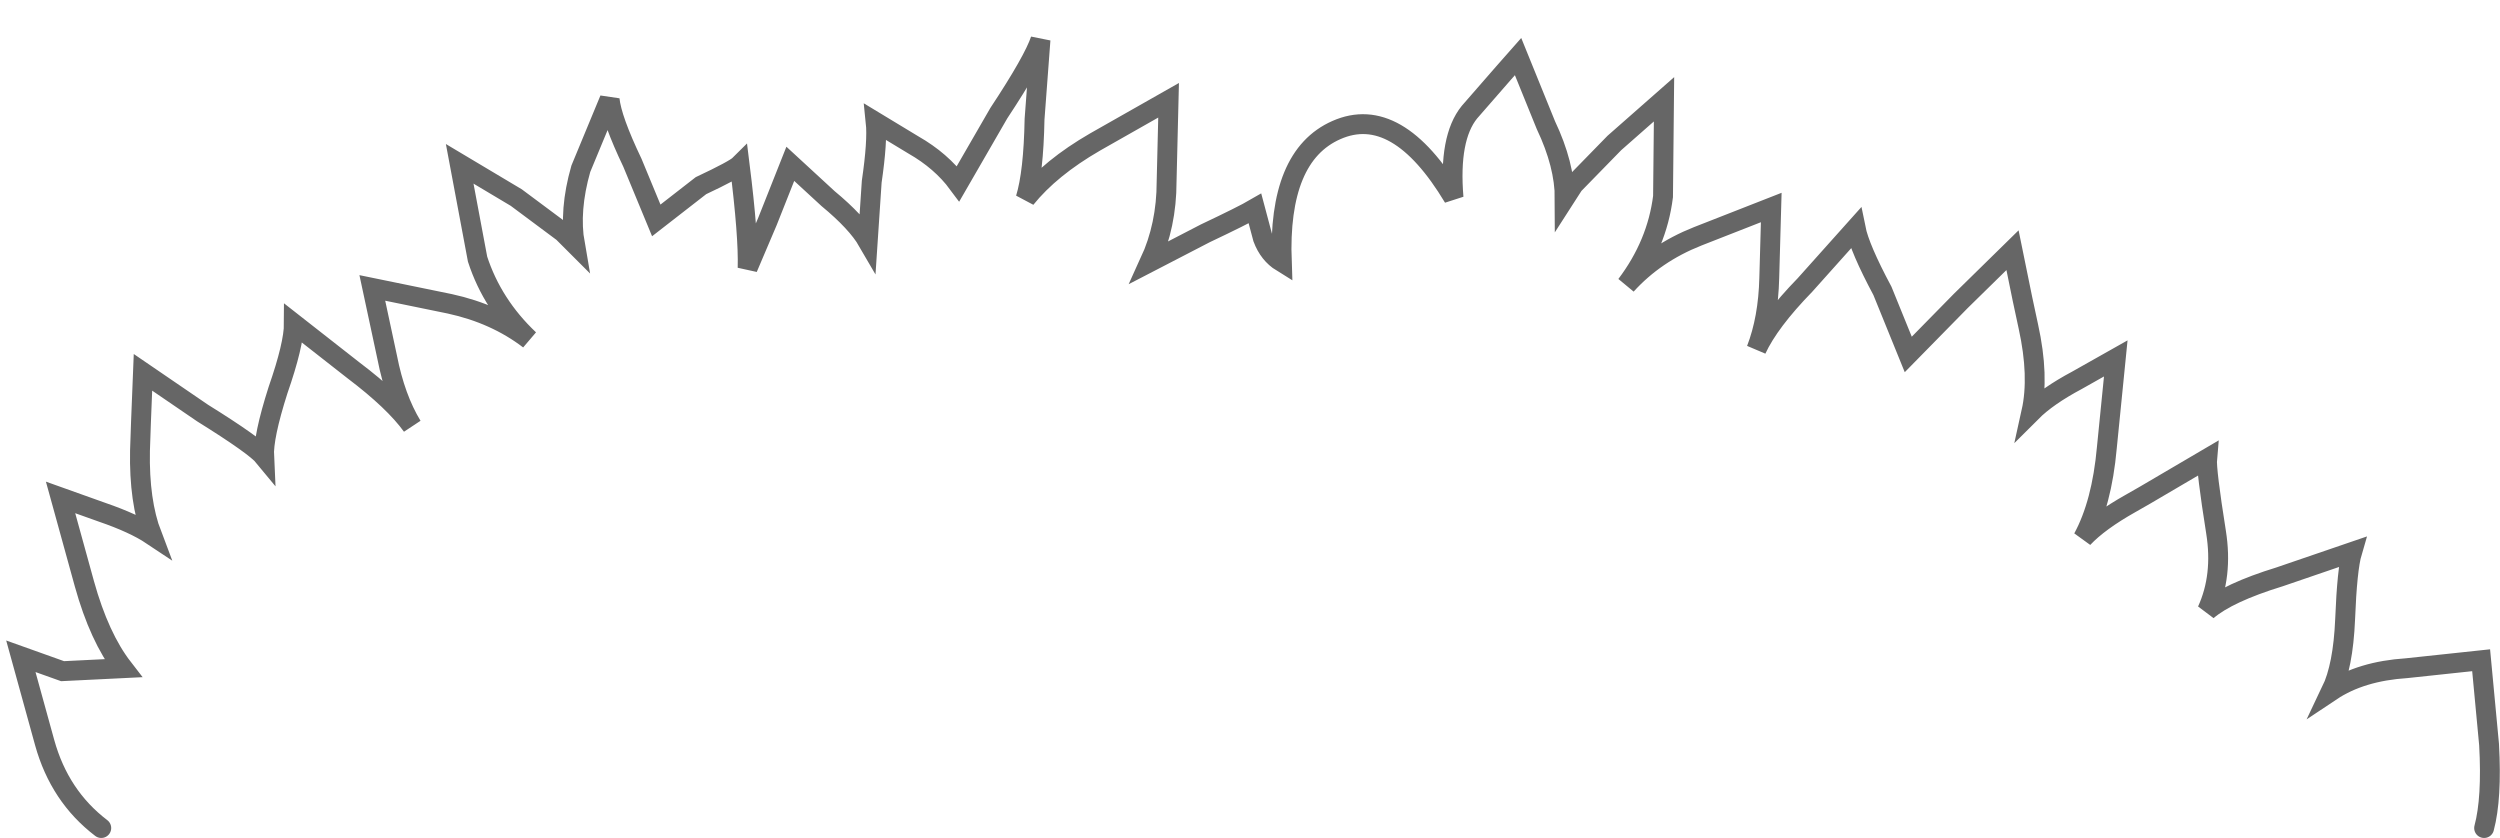 <?xml version="1.0" encoding="UTF-8" standalone="no"?>
<svg xmlns:xlink="http://www.w3.org/1999/xlink" height="42.2px" width="125.9px" xmlns="http://www.w3.org/2000/svg">
  <g transform="matrix(1.0, 0.0, 0.0, 1.0, 64.65, 21.85)">
    <path d="M-59.55 19.85 Q-61.65 18.25 -62.4 15.55 L-63.6 11.2 -61.5 11.95 -58.45 11.8 Q-59.65 10.25 -60.4 7.55 L-61.6 3.2 -59.5 3.95 Q-57.9 4.5 -57.0 5.1 -57.65 3.4 -57.6 0.85 L-57.55 -0.6 -57.45 -3.1 -54.45 -1.05 Q-51.8 0.6 -51.35 1.15 -51.4 0.15 -50.65 -2.2 -49.85 -4.5 -49.85 -5.55 L-46.85 -3.2 Q-44.8 -1.65 -43.9 -0.4 -44.75 -1.8 -45.15 -3.85 L-45.9 -7.35 -42.0 -6.55 Q-39.7 -6.05 -38.0 -4.75 -39.85 -6.5 -40.6 -8.8 L-41.5 -13.6 -38.65 -11.9 -36.3 -10.15 -35.7 -9.55 Q-36.0 -11.25 -35.4 -13.35 L-33.95 -16.85 Q-33.85 -15.85 -32.8 -13.65 L-31.6 -10.75 -29.35 -12.5 Q-27.65 -13.3 -27.4 -13.55 -26.95 -9.95 -27.0 -8.35 L-26.0 -10.7 -24.85 -13.6 -22.95 -11.85 Q-21.5 -10.65 -20.95 -9.7 L-20.75 -12.7 Q-20.45 -14.75 -20.55 -15.7 L-18.65 -14.55 Q-17.25 -13.75 -16.4 -12.6 L-14.35 -16.15 Q-12.6 -18.8 -12.25 -19.85 L-12.55 -15.85 Q-12.6 -13.15 -13.0 -11.85 -11.75 -13.4 -9.5 -14.7 L-5.8 -16.8 -5.9 -12.7 Q-5.9 -10.5 -6.75 -8.65 L-3.95 -10.1 Q-2.05 -11.0 -1.45 -11.35 L-1.05 -9.85 Q-0.75 -9.05 -0.1 -8.65 -0.3 -14.0 2.65 -15.3 5.7 -16.65 8.55 -11.9 8.3 -14.9 9.35 -16.2 L11.05 -18.15 11.8 -19.0 13.2 -15.55 Q14.15 -13.55 14.15 -11.85 L14.6 -12.55 16.65 -14.65 19.15 -16.85 19.1 -11.95 Q18.8 -9.55 17.25 -7.5 18.7 -9.1 20.85 -9.95 L24.55 -11.4 24.45 -7.85 Q24.4 -5.8 23.8 -4.25 24.45 -5.65 26.25 -7.5 L28.8 -10.35 Q29.0 -9.35 30.15 -7.2 L31.45 -4.0 34.1 -6.7 36.7 -9.25 37.2 -6.8 37.5 -5.4 Q38.05 -2.9 37.65 -1.1 38.45 -1.9 39.95 -2.7 L41.9 -3.8 41.45 0.7 Q41.2 3.5 40.25 5.25 41.05 4.4 42.65 3.5 L43.35 3.1 46.5 1.25 Q46.45 1.8 46.95 4.95 47.3 7.15 46.5 8.9 47.55 8.0 50.15 7.2 L53.8 5.95 Q53.55 6.8 53.45 9.35 53.35 11.7 52.75 12.95 54.25 11.95 56.55 11.8 L60.3 11.4 60.7 15.65 Q60.85 18.35 60.45 19.85 L-59.55 19.85" fill="#ffffff" fill-opacity="0.0" fill-rule="evenodd" stroke="none"/>
    <path d="M-59.55 19.85 Q-61.65 18.25 -62.4 15.55 L-63.6 11.2 -61.5 11.95 -58.45 11.8 Q-59.65 10.25 -60.4 7.55 L-61.6 3.2 -59.5 3.95 Q-57.9 4.5 -57.0 5.1 -57.65 3.4 -57.6 0.85 L-57.55 -0.6 -57.45 -3.1 -54.45 -1.05 Q-51.8 0.6 -51.35 1.15 -51.4 0.15 -50.65 -2.2 -49.85 -4.5 -49.85 -5.55 L-46.85 -3.2 Q-44.8 -1.65 -43.9 -0.4 -44.75 -1.8 -45.15 -3.85 L-45.9 -7.35 -42.0 -6.55 Q-39.7 -6.05 -38.0 -4.75 -39.85 -6.5 -40.6 -8.8 L-41.5 -13.6 -38.65 -11.9 -36.3 -10.15 -35.7 -9.55 Q-36.0 -11.25 -35.4 -13.35 L-33.95 -16.85 Q-33.85 -15.85 -32.8 -13.65 L-31.6 -10.75 -29.35 -12.5 Q-27.65 -13.3 -27.4 -13.55 -26.95 -9.95 -27.0 -8.35 L-26.0 -10.7 -24.85 -13.6 -22.95 -11.85 Q-21.5 -10.65 -20.95 -9.7 L-20.75 -12.7 Q-20.45 -14.75 -20.55 -15.7 L-18.65 -14.55 Q-17.25 -13.75 -16.4 -12.6 L-14.35 -16.15 Q-12.6 -18.8 -12.25 -19.85 L-12.55 -15.85 Q-12.6 -13.15 -13.0 -11.85 -11.75 -13.4 -9.5 -14.7 L-5.8 -16.8 -5.9 -12.7 Q-5.9 -10.5 -6.75 -8.65 L-3.95 -10.1 Q-2.05 -11.0 -1.45 -11.35 L-1.05 -9.85 Q-0.75 -9.05 -0.1 -8.65 -0.3 -14.0 2.65 -15.3 5.7 -16.65 8.55 -11.9 8.3 -14.9 9.35 -16.2 L11.05 -18.15 11.8 -19.0 13.2 -15.55 Q14.15 -13.55 14.15 -11.85 L14.6 -12.55 16.65 -14.65 19.15 -16.85 19.1 -11.95 Q18.8 -9.55 17.25 -7.5 18.7 -9.1 20.85 -9.95 L24.55 -11.4 24.45 -7.85 Q24.4 -5.8 23.8 -4.25 24.45 -5.65 26.25 -7.5 L28.8 -10.35 Q29.0 -9.35 30.15 -7.2 L31.45 -4.0 34.1 -6.7 36.7 -9.25 37.2 -6.8 37.5 -5.4 Q38.05 -2.9 37.65 -1.1 38.45 -1.9 39.95 -2.7 L41.9 -3.8 41.45 0.7 Q41.2 3.5 40.25 5.25 41.05 4.4 42.65 3.5 L43.35 3.1 46.5 1.25 Q46.45 1.8 46.95 4.95 47.3 7.15 46.5 8.9 47.55 8.0 50.15 7.2 L53.8 5.95 Q53.55 6.8 53.45 9.35 53.35 11.7 52.75 12.95 54.25 11.95 56.55 11.8 L60.3 11.4 60.7 15.65 Q60.85 18.35 60.45 19.85" fill="none" stroke="#000000" stroke-linecap="round" stroke-linejoin="miter-clip" stroke-miterlimit="4.0" stroke-opacity="0.6" stroke-width="1.0"/>
  </g>
</svg>
